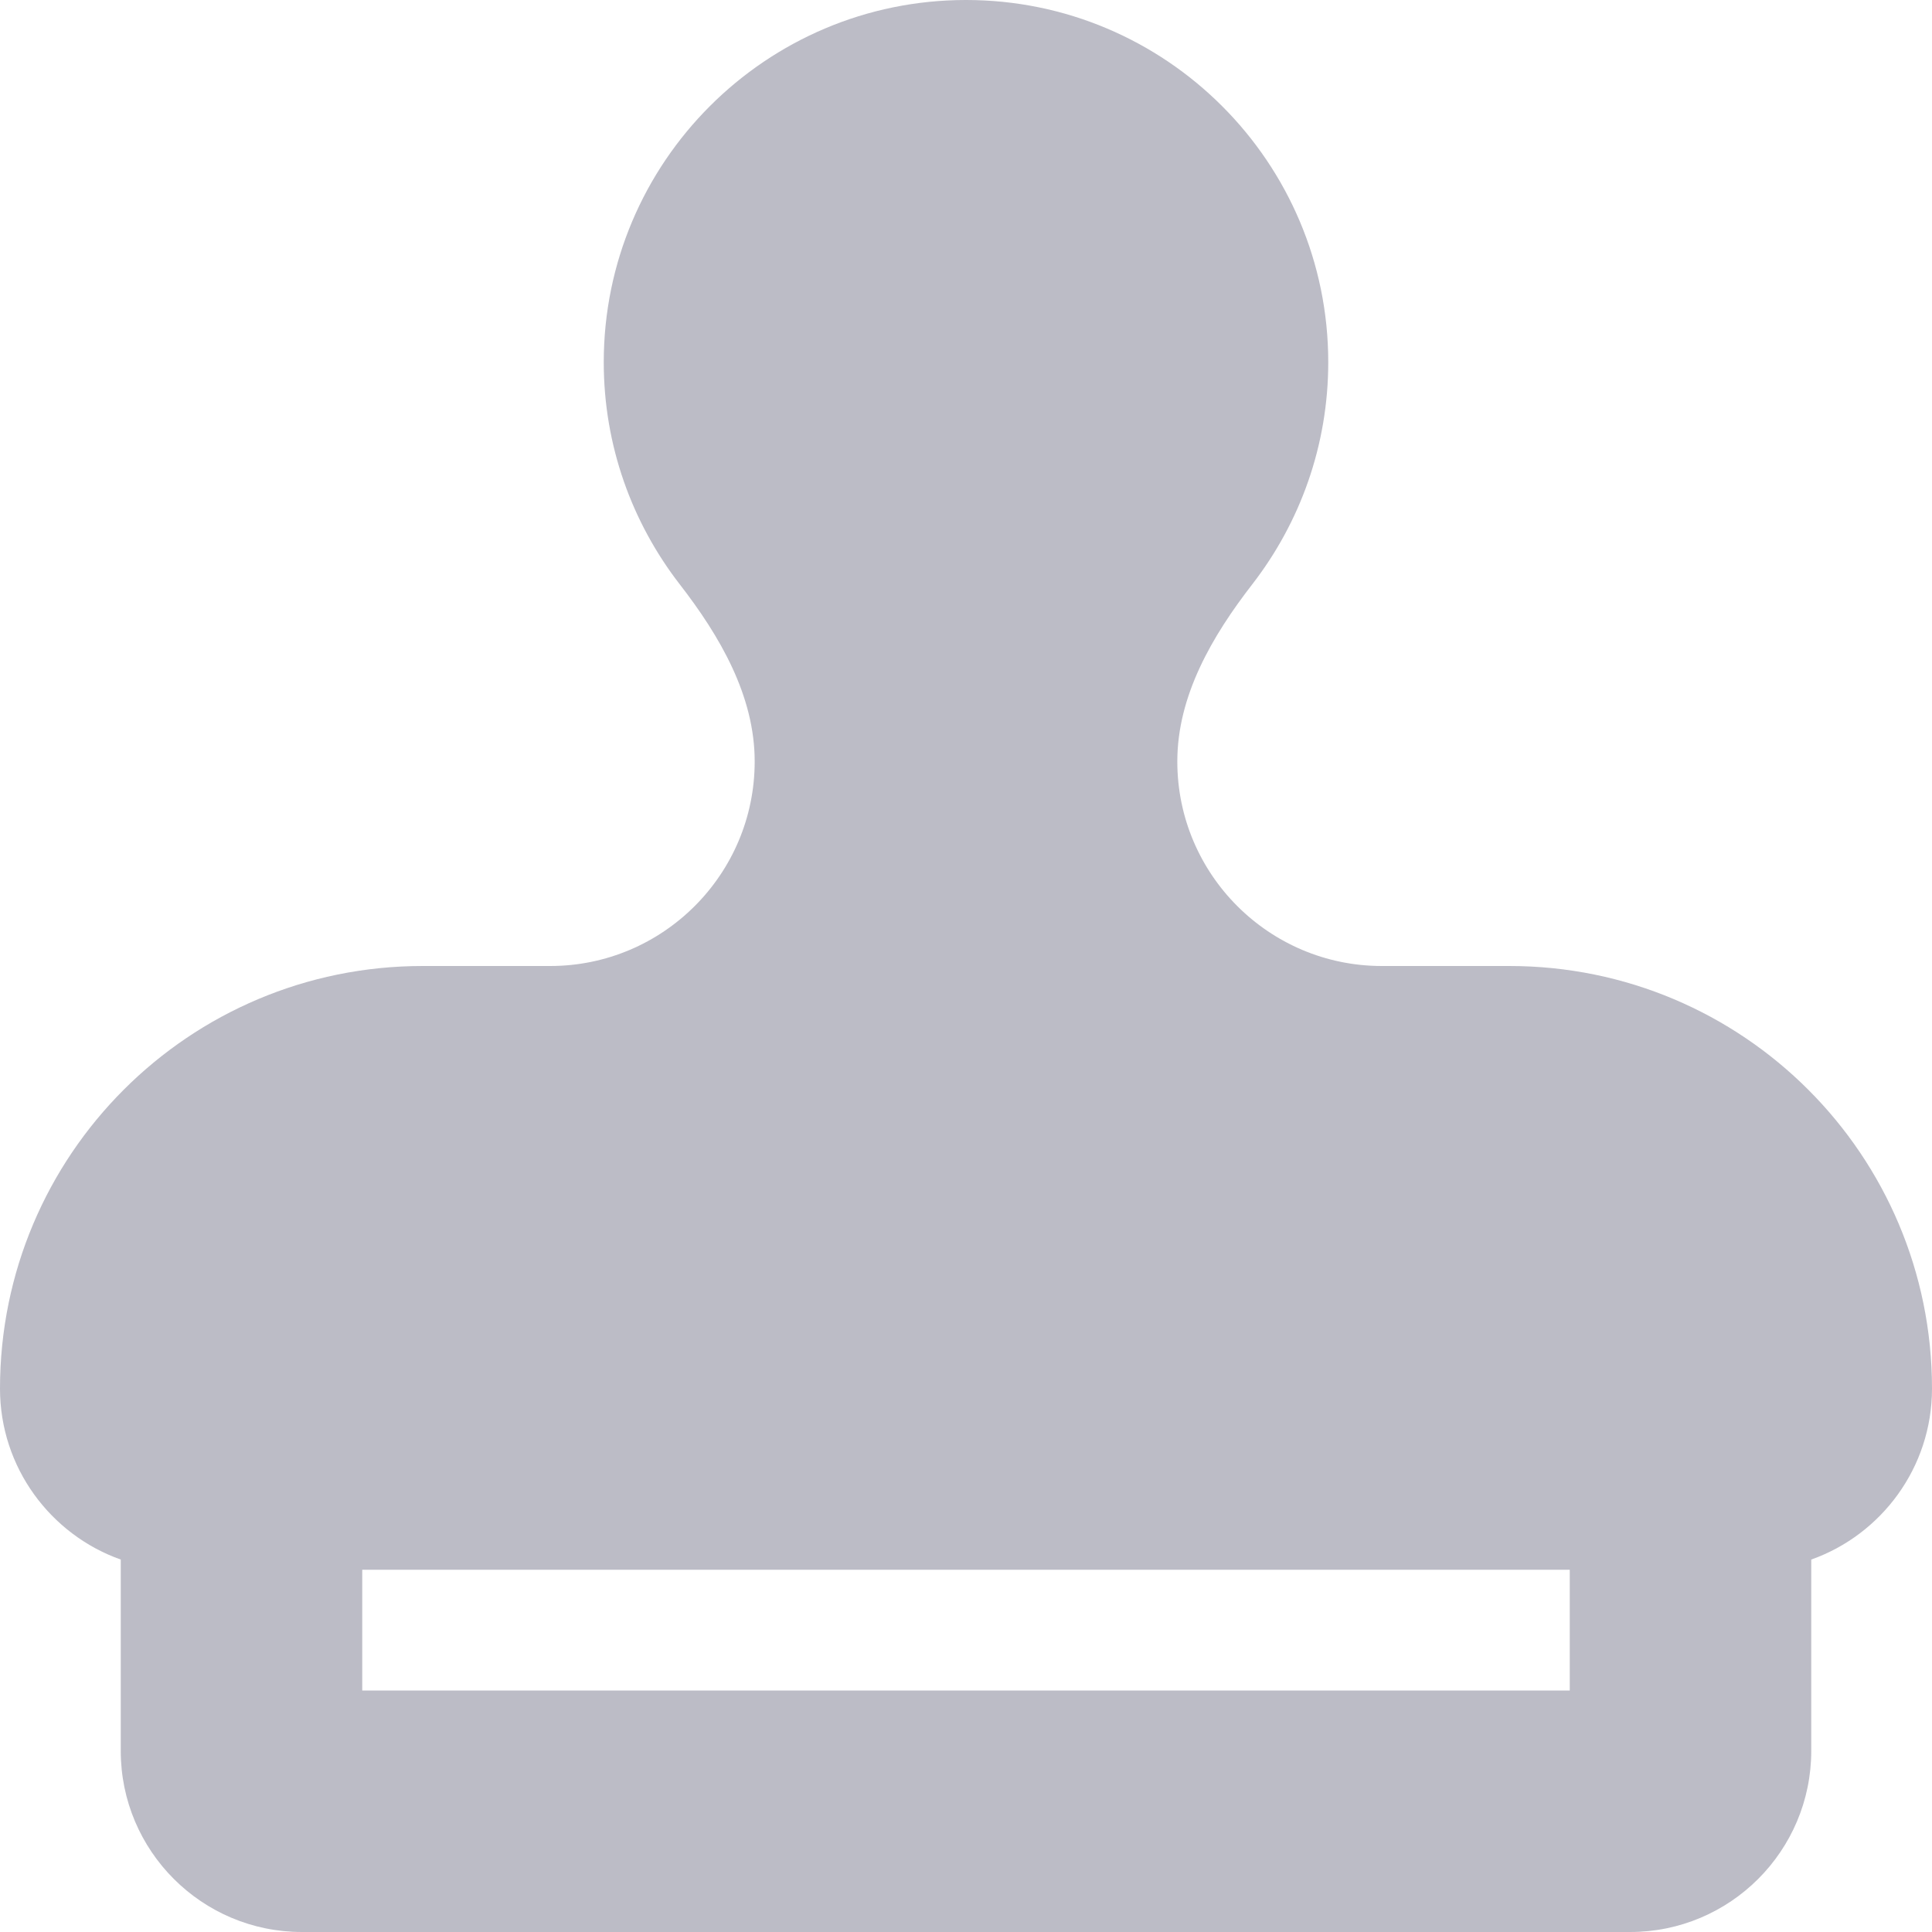 <svg xmlns="http://www.w3.org/2000/svg" fill="#BCBCC6" viewBox="0 0 512 512">
  <path 
    d="M312 201.8c0-17.4 9.2-33.2 19.9-47C344.5 138.5 352 118.1 352 96c0-53-43-96-96-96s-96 43-96 96c0 22.1 7.5 42.5 20.1 58.8c10.7 13.8 19.9 29.6 19.9 47c0 29.9-24.3 54.2-54.2 54.2L112 256C50.1 256 0 306.1 0 368c0 20.9 13.4 38.7 32 45.3L32 464c0 26.5 21.5 48 48 48l352 0c26.5 0 48-21.5 48-48l0-50.7c18.6-6.6 32-24.4 32-45.3c0-61.9-50.1-112-112-112l-33.8 0c-29.9 0-54.2-24.3-54.2-54.2zM416 416l0 32L96 448l0-32 320 0z"/>
</svg>